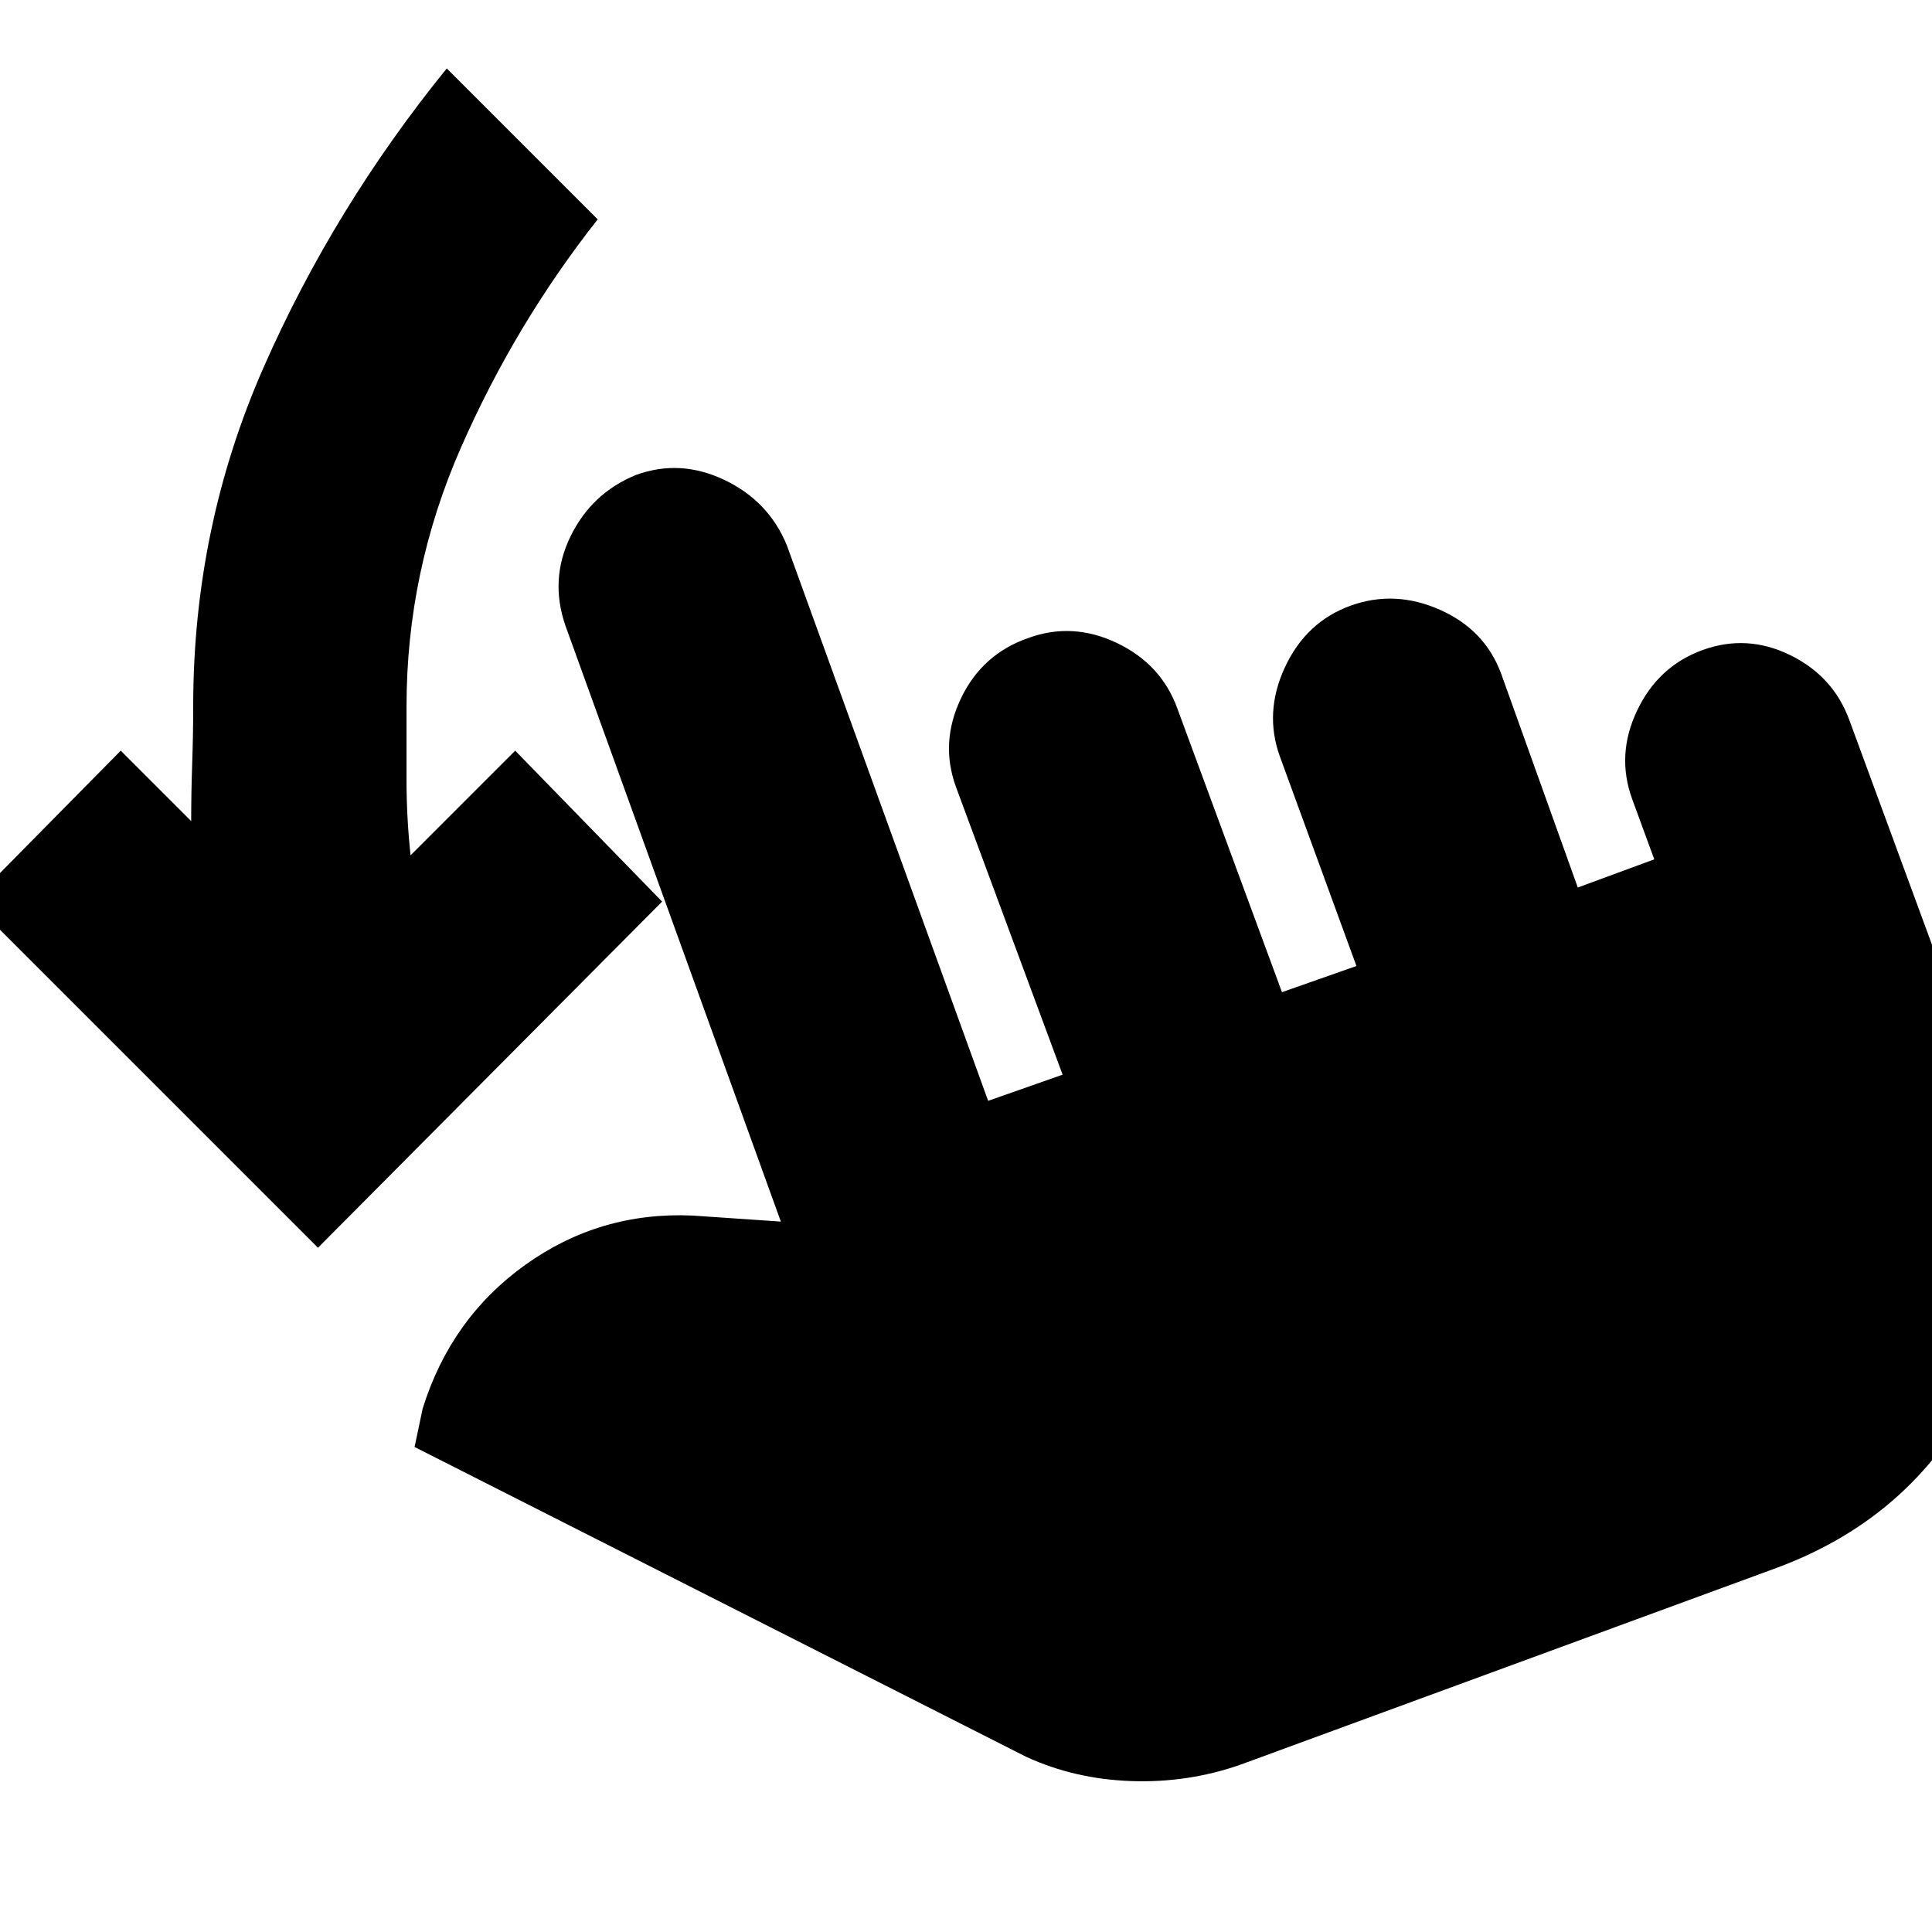 <svg xmlns="http://www.w3.org/2000/svg" height="24" viewBox="0 -960 960 960" width="24"><path d="M158-340-14-512l74-75 35 35q0-14 .5-28.5T96-609q0-89 35-168.5T222-926l75 75q-41 52-68 113.5T202-609v37q0 18 2 37l52-52 73 75-171 172ZM616-83q-26 9-54 8t-52-12L206-241l4-19q14-45 51-71.5t83-24.5l44 3-107-296q-8-23 2.5-44.5T316-724q22-8 44 2.5t31 32.5l100 276 37-13-53-143q-8-22 2.5-44t33.5-30q22-8 44 2.5t30 32.5l52 141 37-13-38-104q-8-22 2.5-44.5T671-659q22-8 44.5 2t30.5 32l38 106 38-14-11-30q-8-22 2.5-44t32.5-30q22-8 43.5 2.5T919-602l71 193q26 70-5.5 136T883-181L616-83Z"/></svg>